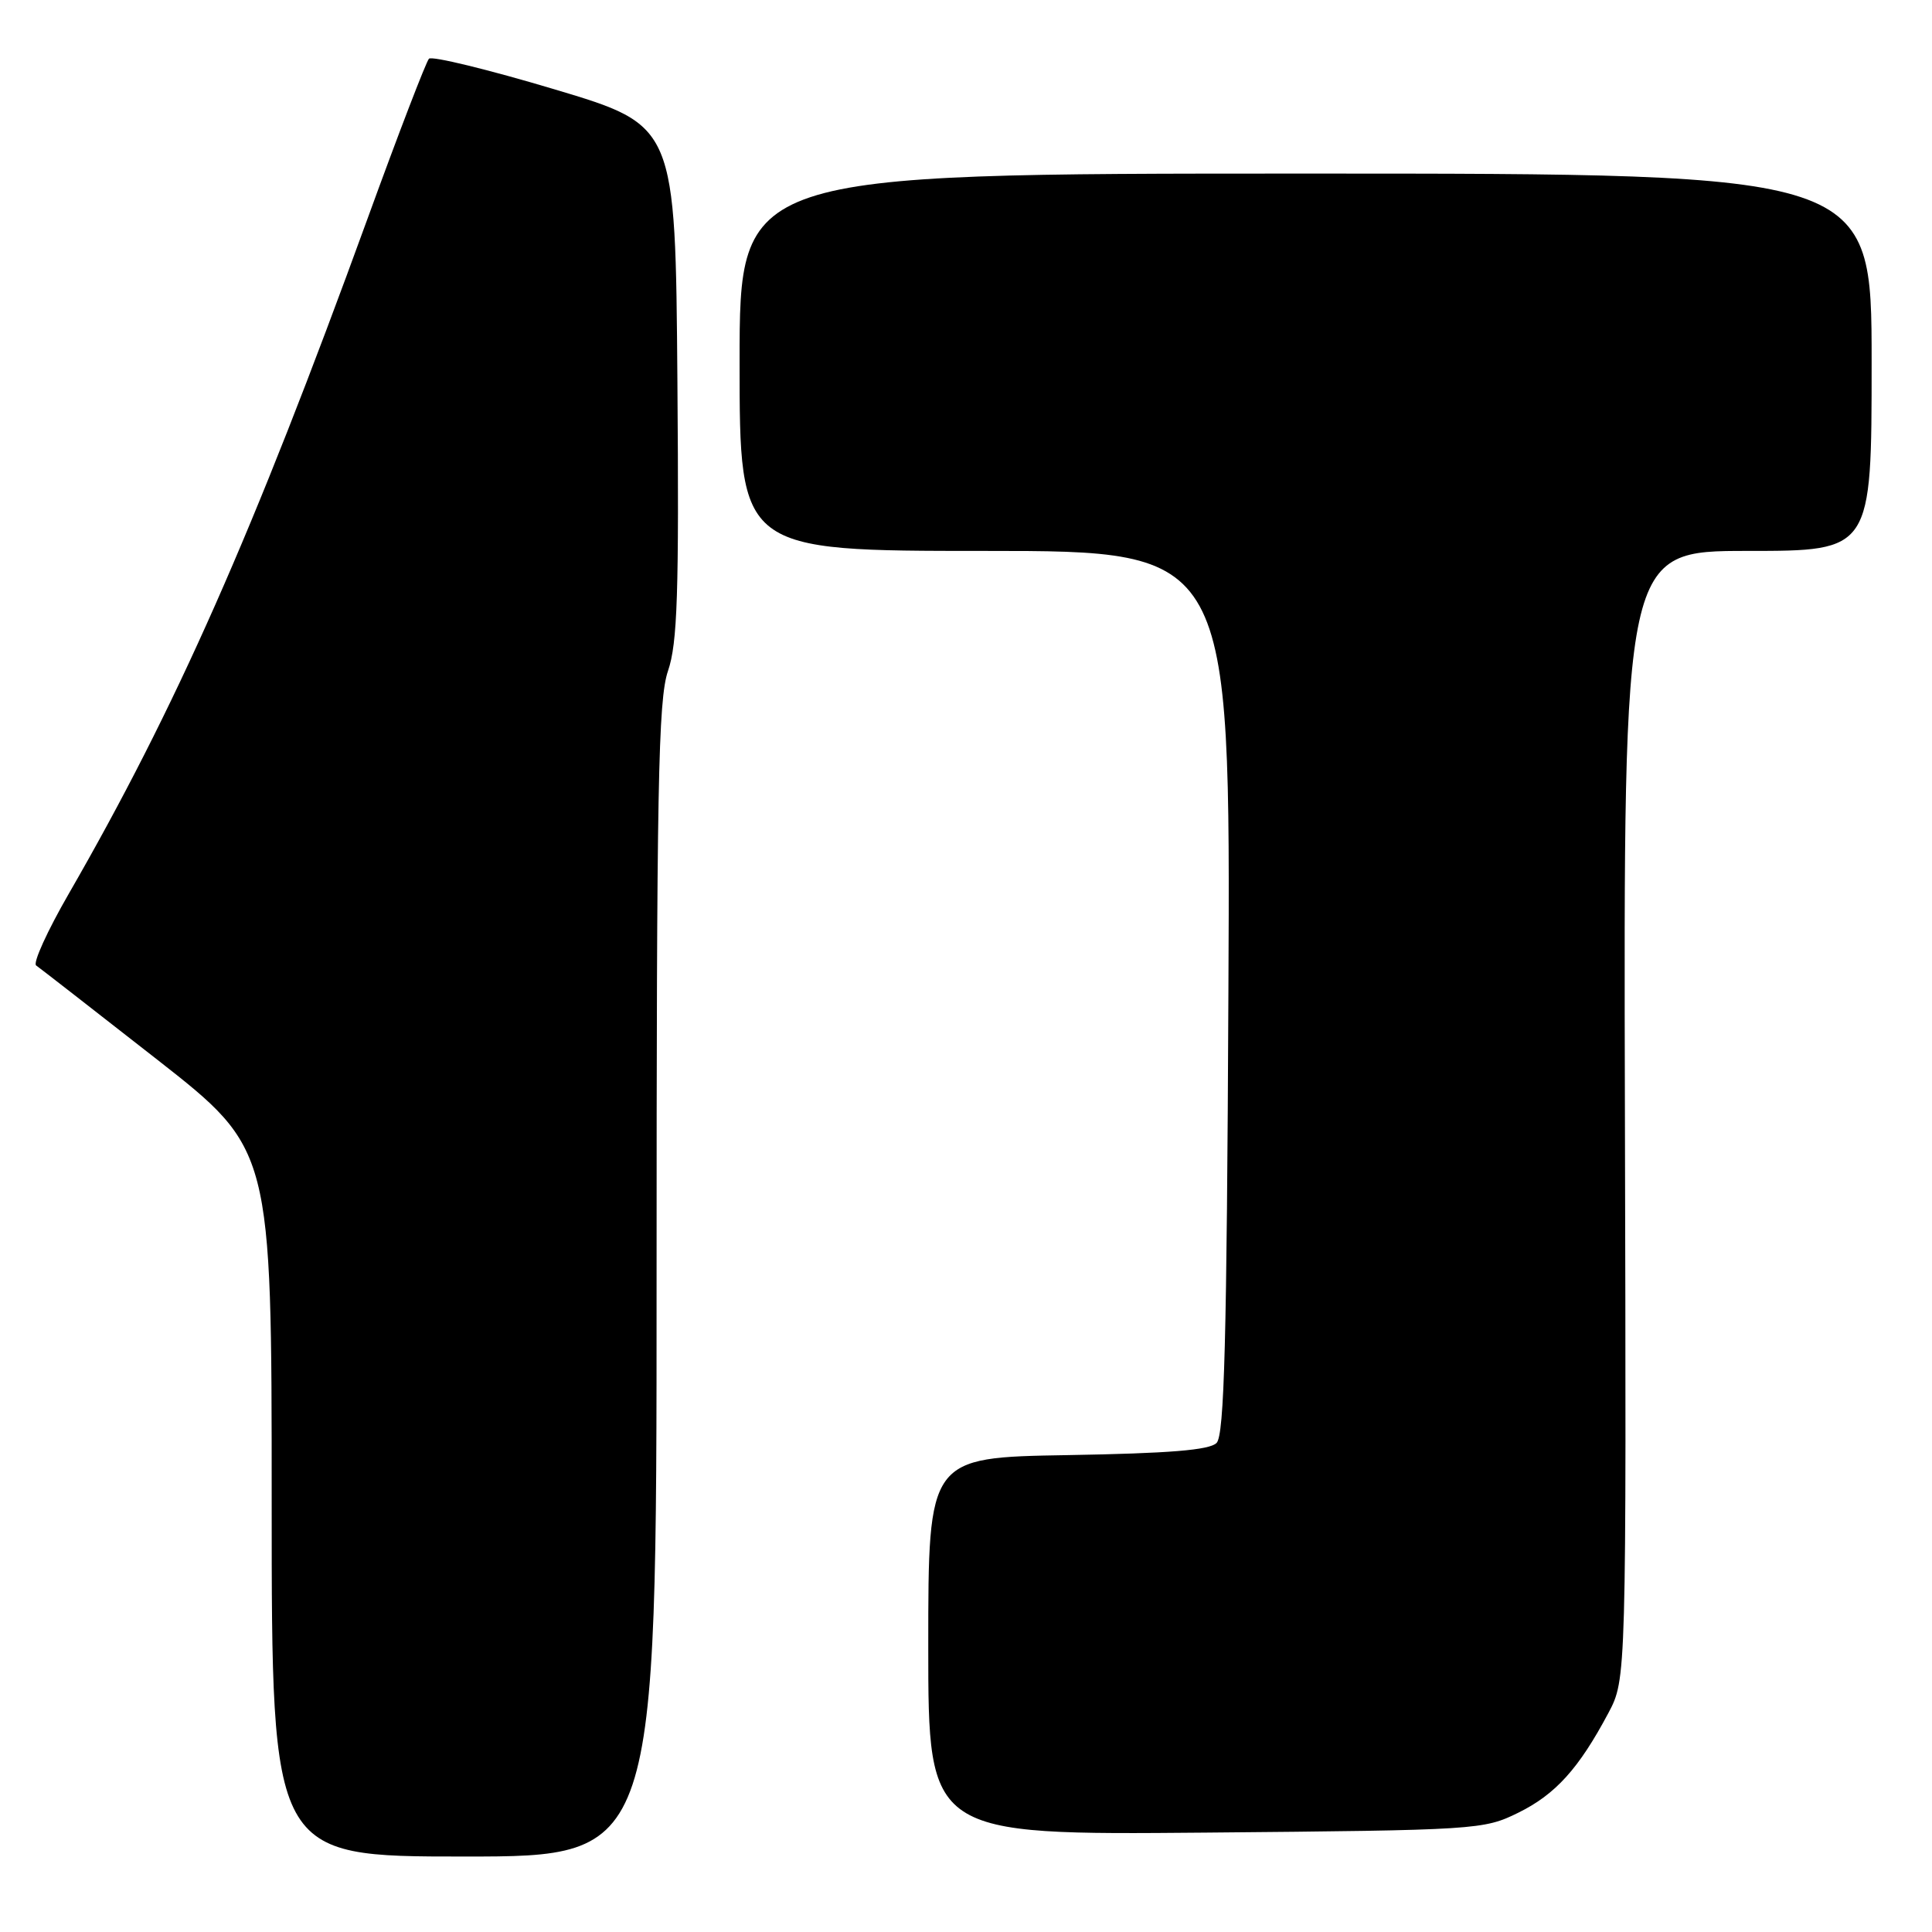 <?xml version="1.0" encoding="UTF-8" standalone="no"?>
<!DOCTYPE svg PUBLIC "-//W3C//DTD SVG 1.1//EN" "http://www.w3.org/Graphics/SVG/1.1/DTD/svg11.dtd" >
<svg xmlns="http://www.w3.org/2000/svg" xmlns:xlink="http://www.w3.org/1999/xlink" version="1.1" viewBox="0 0 256 256">
 <g >
 <path fill="currentColor"
d=" M 87.00 169.68 C 87.00 104.16 87.21 92.73 88.51 88.91 C 89.77 85.23 89.98 78.72 89.76 50.55 C 89.50 16.63 89.50 16.63 73.52 11.85 C 64.73 9.22 57.22 7.39 56.84 7.78 C 56.46 8.18 52.79 17.72 48.69 29.00 C 33.50 70.75 23.28 93.84 9.11 118.43 C 6.28 123.34 4.33 127.61 4.79 127.93 C 5.24 128.24 12.45 133.85 20.81 140.39 C 36.00 152.29 36.00 152.29 36.00 199.14 C 36.00 246.00 36.00 246.00 61.50 246.00 C 87.00 246.00 87.00 246.00 87.00 169.68 Z  M 201.17 240.20 C 206.11 237.77 209.19 234.36 213.11 227.00 C 215.50 222.50 215.50 222.50 215.31 147.75 C 215.12 73.00 215.12 73.00 231.56 73.00 C 248.00 73.00 248.00 73.00 248.00 48.00 C 248.00 23.00 248.00 23.00 173.00 23.00 C 98.00 23.00 98.00 23.00 98.00 48.00 C 98.00 73.00 98.00 73.00 130.52 73.00 C 163.05 73.00 163.05 73.00 162.77 131.45 C 162.56 177.73 162.23 190.17 161.20 191.20 C 160.26 192.15 154.91 192.58 141.45 192.81 C 123.00 193.12 123.00 193.12 123.00 218.14 C 123.00 243.15 123.00 243.15 159.75 242.83 C 195.75 242.51 196.60 242.45 201.17 240.20 Z "/>
</g>
</svg>